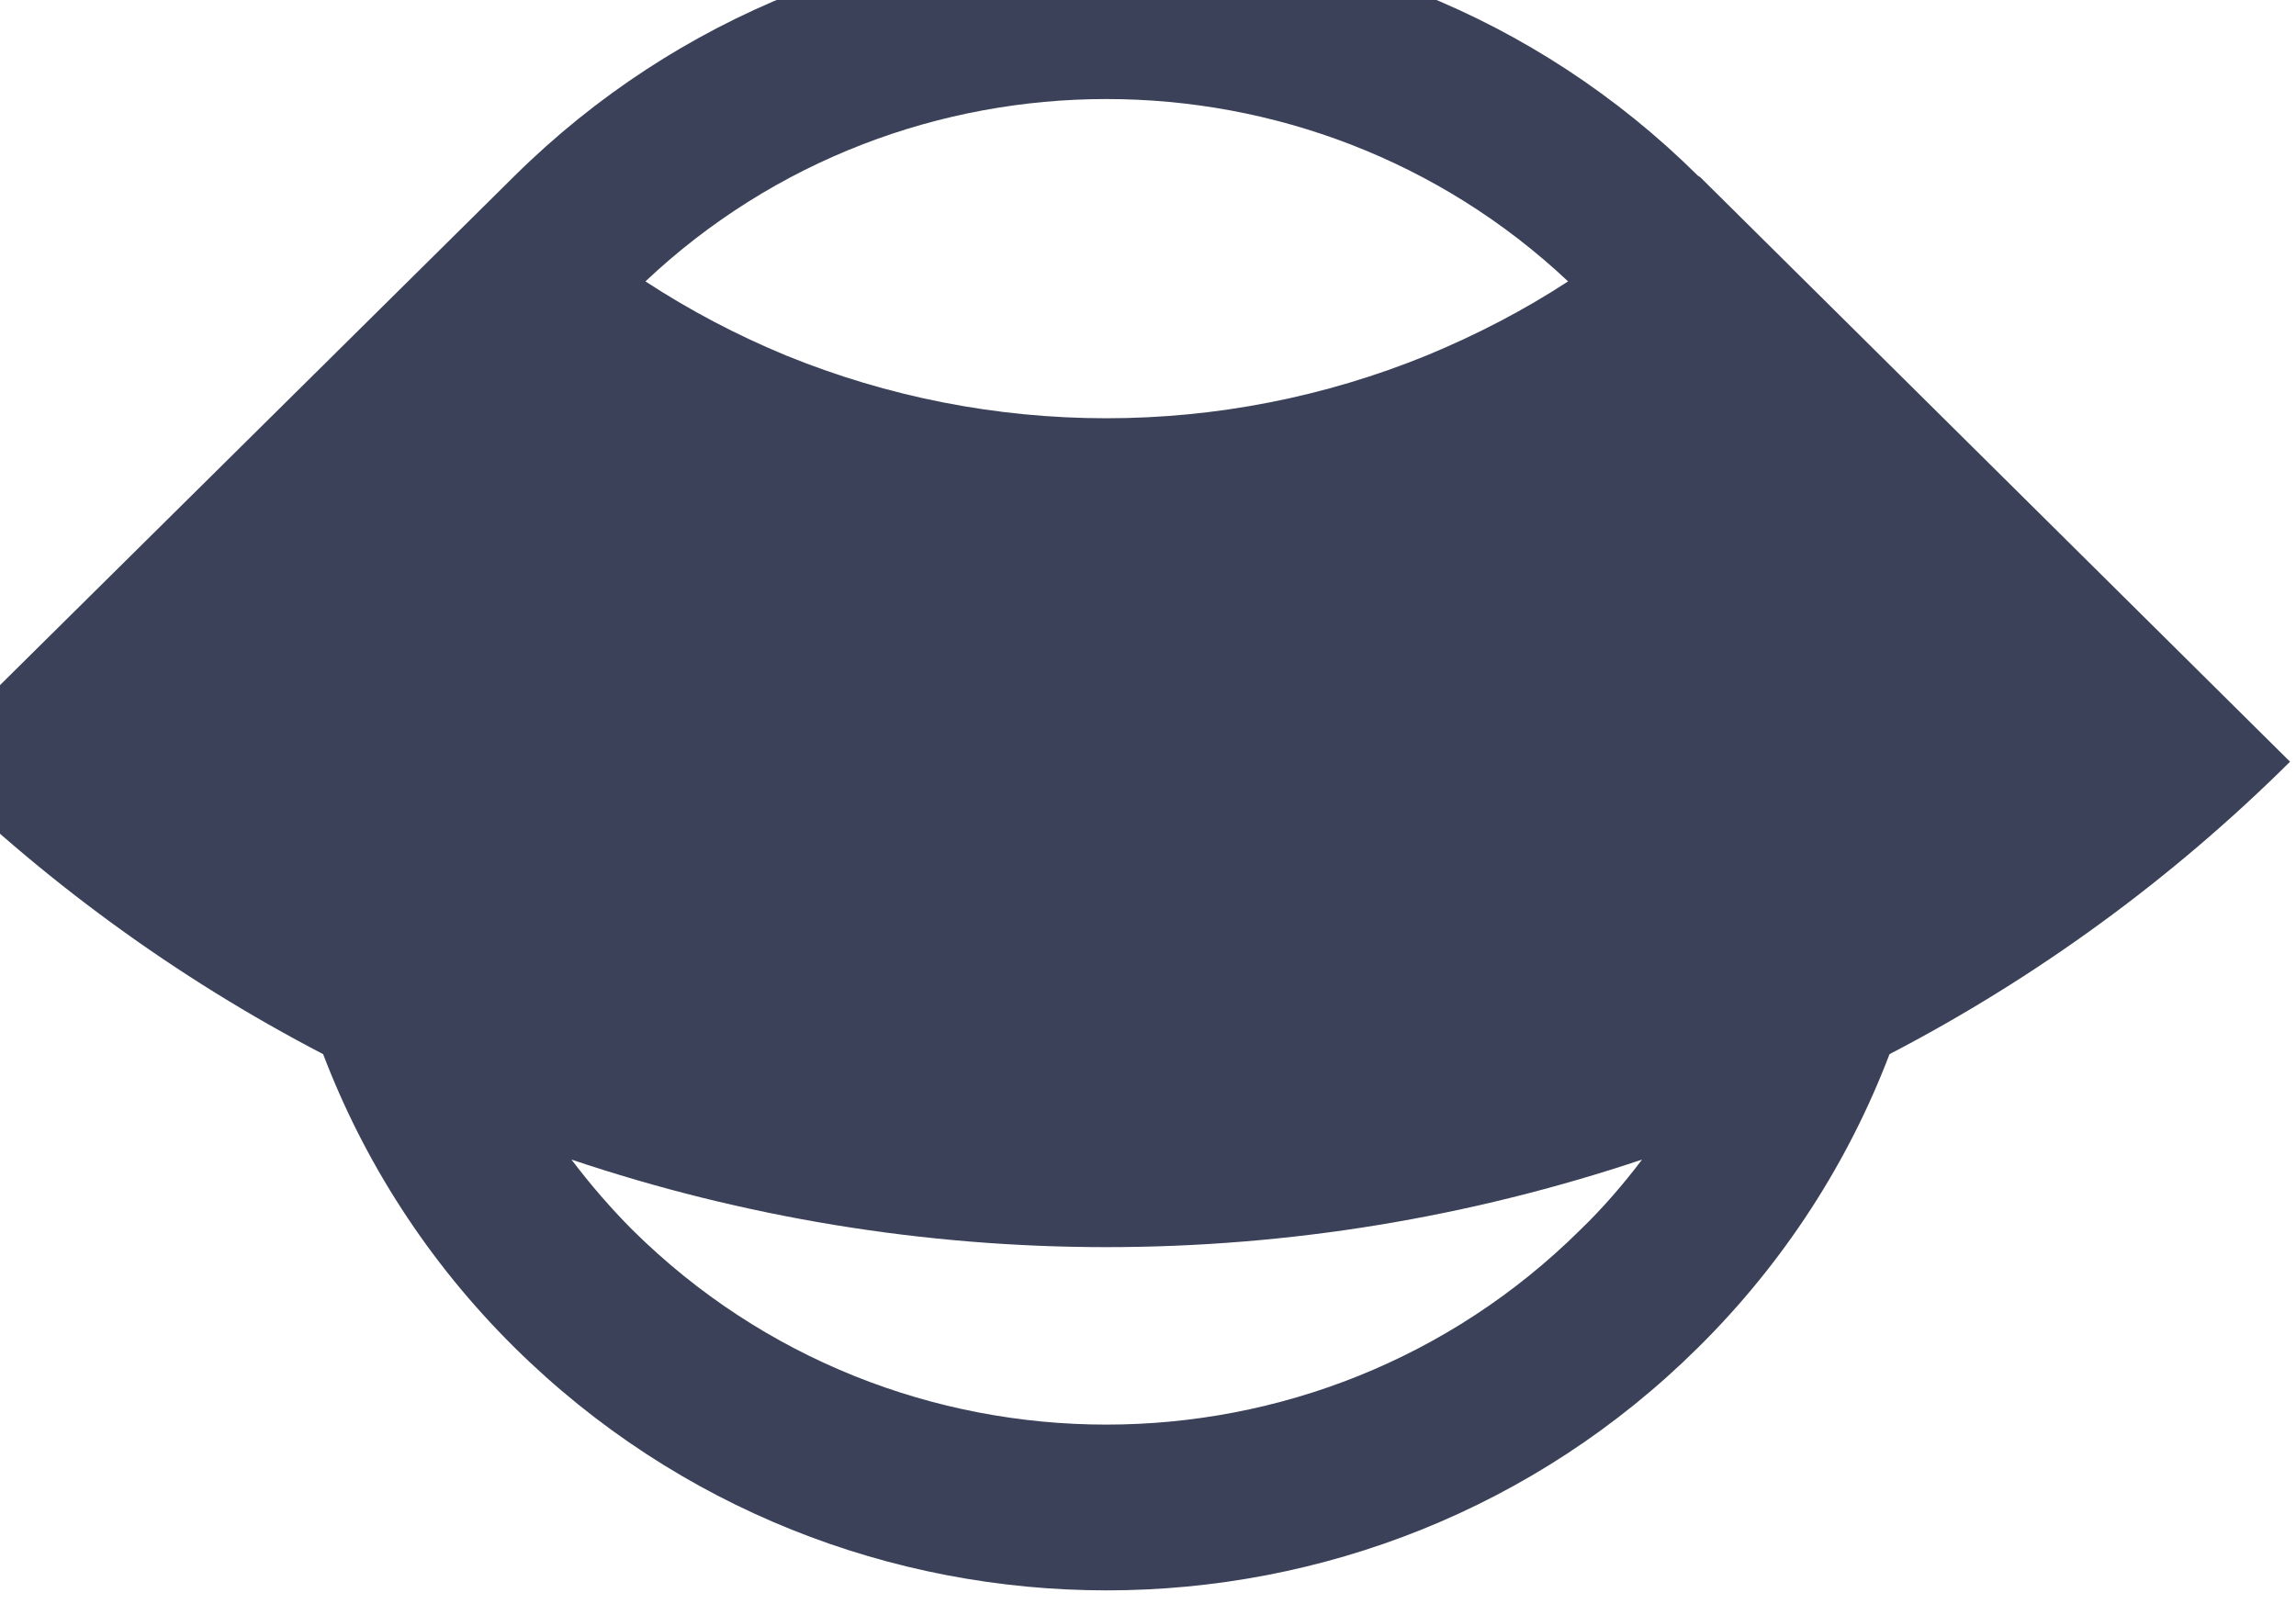 <svg width="27" height="19" viewBox="0 0 27 19" fill="none" xmlns="http://www.w3.org/2000/svg" xmlns:xlink="http://www.w3.org/1999/xlink">
	<desc>
			Created with Pixso.
	</desc>
	<defs>
		<clipPath id="clip211_2050">
			<rect id="Logo" width="27.843" height="19.49" transform="translate(-0.905 -0.78)" fill="white" fill-opacity="0"/>
		</clipPath>
	</defs>
	<rect id="Logo" width="27.843" height="19.49" transform="translate(-0.905 -0.78)" fill="#FFFFFF" fill-opacity="0"/>
	<g clip-path="url(#clip211_2050)">
		<path id="Vector" d="M6.04 2.08L-0.91 8.96C0.48 10.34 2.07 11.5 3.8 12.4C4.28 13.66 5.03 14.84 6.05 15.85C9.9 19.66 16.13 19.66 19.97 15.85C20.99 14.84 21.74 13.66 22.22 12.4C23.95 11.5 25.54 10.34 26.93 8.96L19.99 2.08C19.98 2.08 19.98 2.07 19.97 2.07C16.13 -1.74 9.9 -1.74 6.05 2.07C6.05 2.07 6.04 2.08 6.04 2.08ZM19.31 13.64C17.28 14.32 15.16 14.67 13.01 14.67C10.87 14.67 8.74 14.32 6.72 13.64C6.94 13.93 7.18 14.21 7.44 14.47C10.52 17.52 15.5 17.52 18.58 14.47C18.85 14.21 19.09 13.93 19.31 13.64ZM7.59 3.31C8.11 3.65 8.66 3.94 9.24 4.18C10.44 4.67 11.72 4.92 13.01 4.92C14.3 4.92 15.58 4.67 16.78 4.18C17.36 3.94 17.92 3.65 18.44 3.31C15.4 0.45 10.62 0.45 7.59 3.31Z" fill="#3B4158" fill-opacity="1" fill-rule="evenodd"/>
	</g>
</svg>
